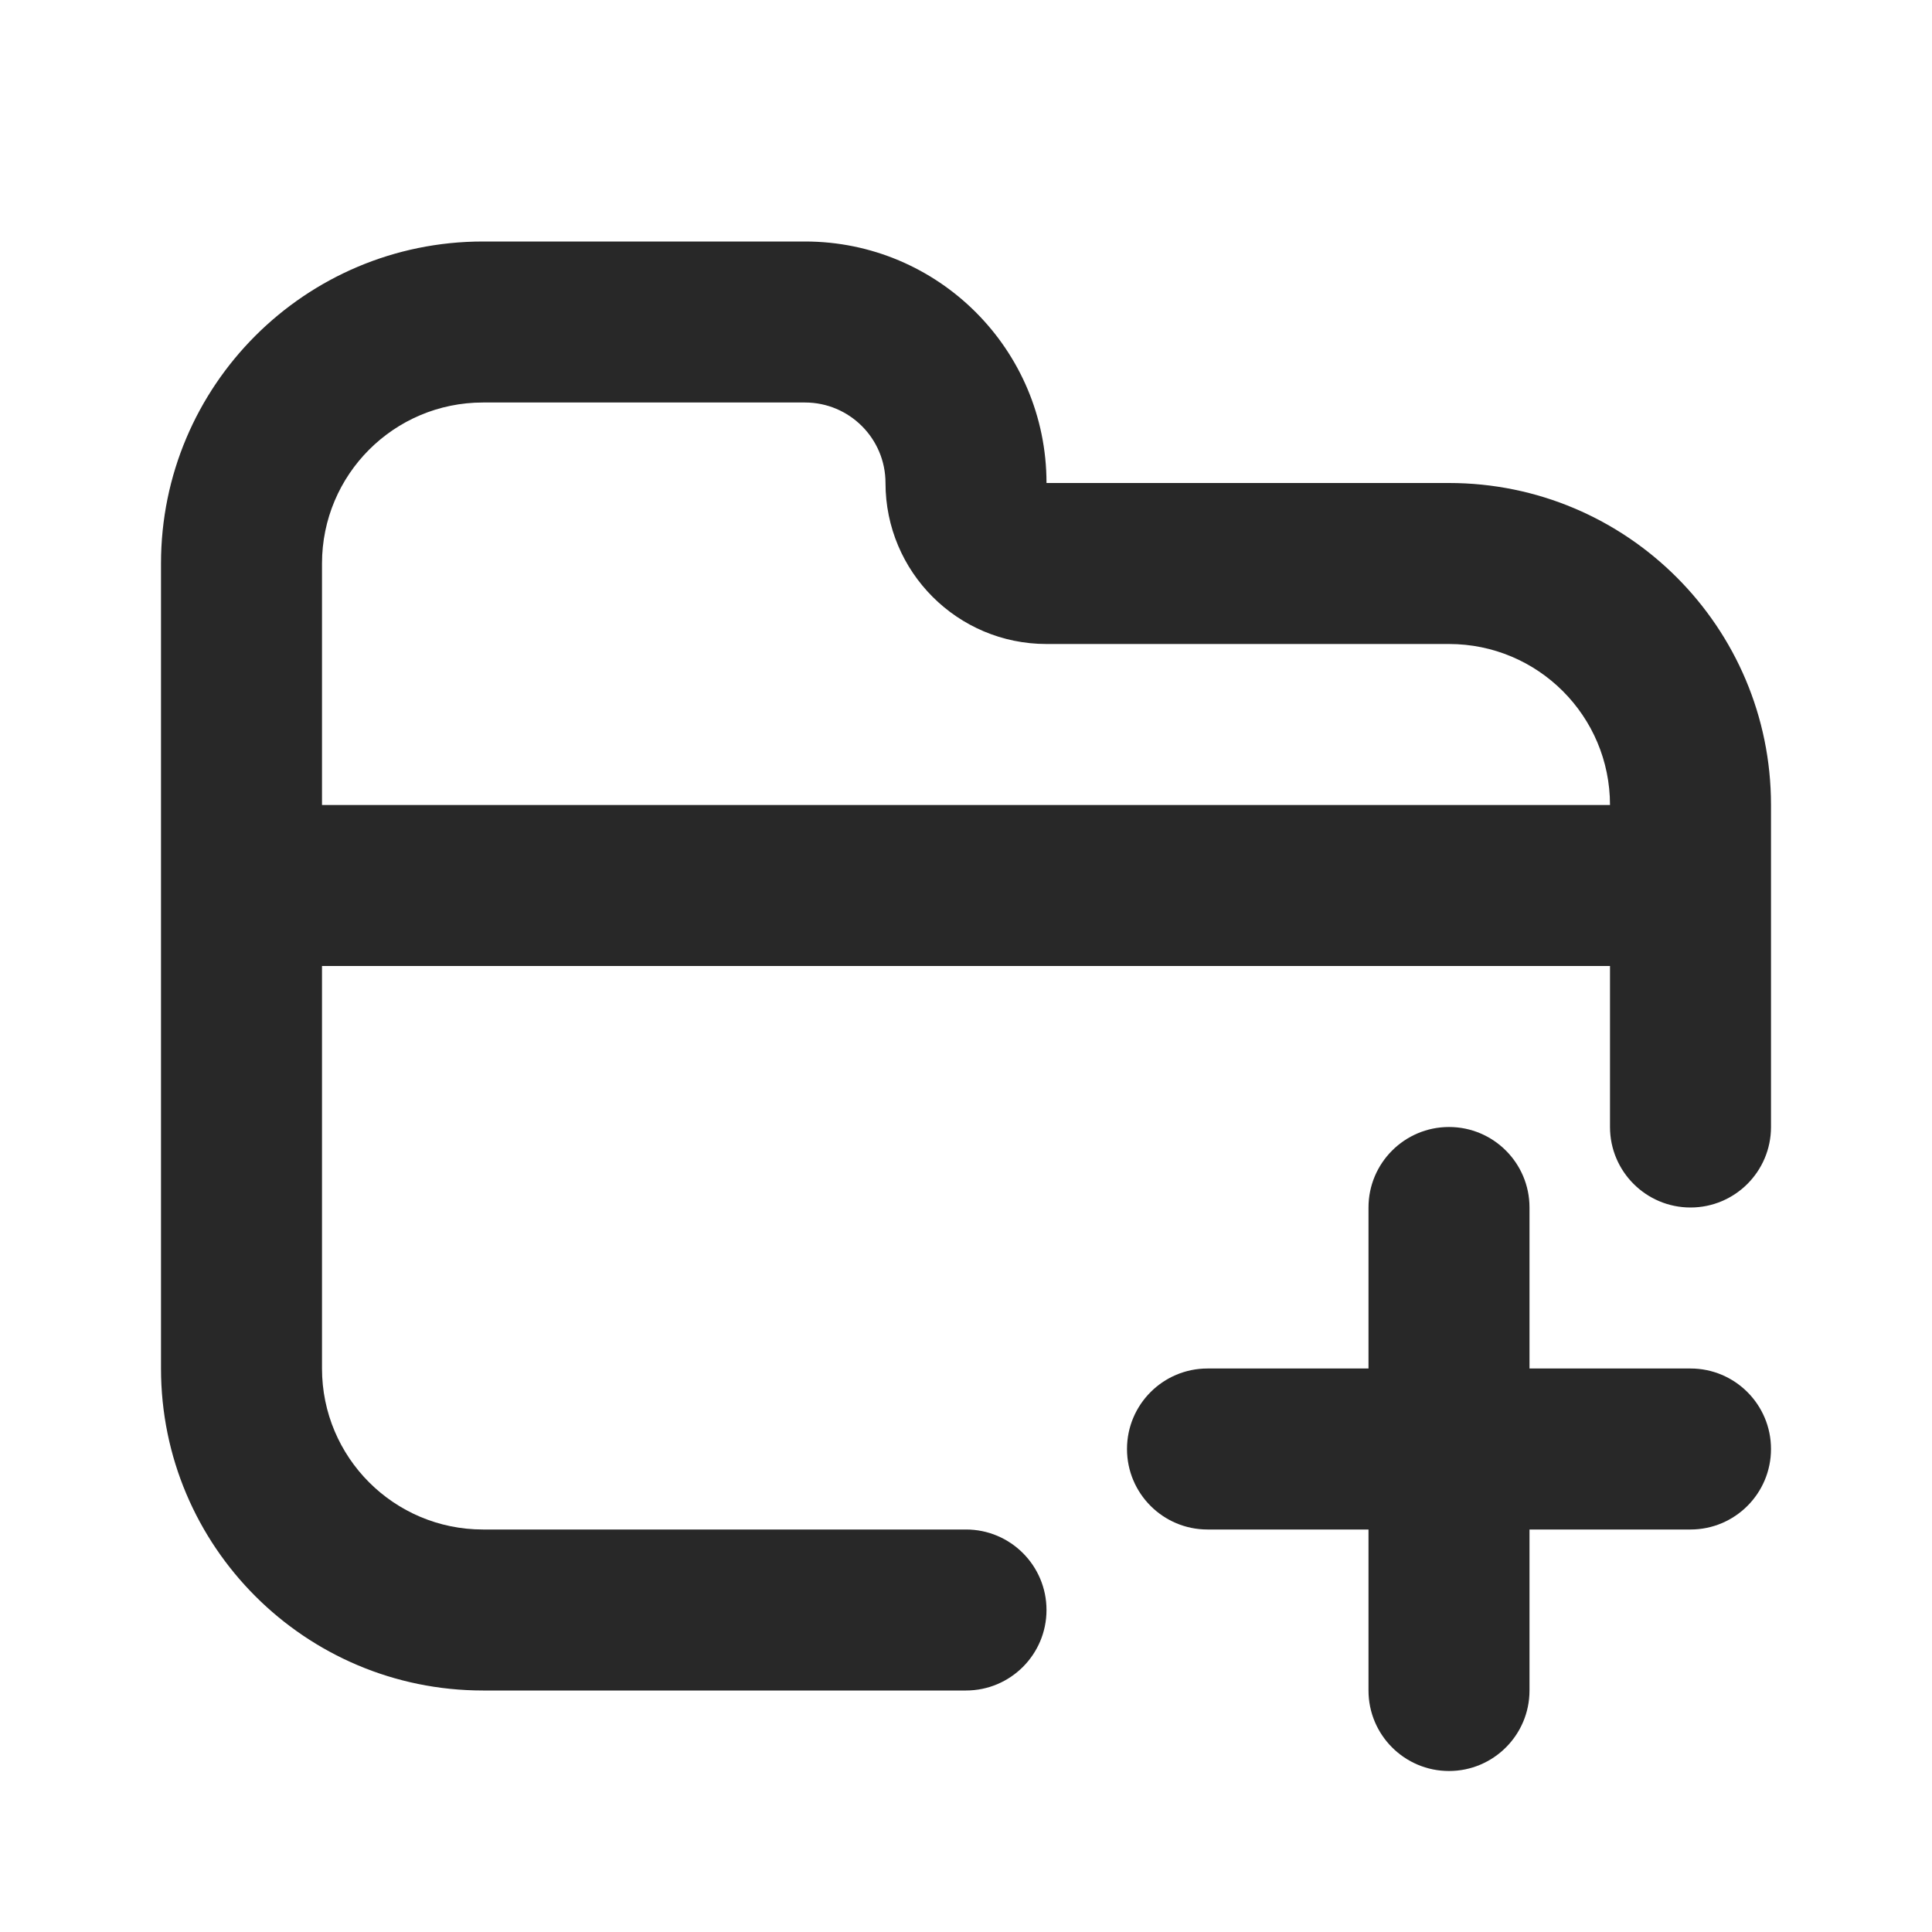 <svg width="24" height="24" viewBox="0 0 24 24" fill="none" xmlns="http://www.w3.org/2000/svg">
<path fill-rule="evenodd" clip-rule="evenodd" d="M6 3C3.791 3 2 4.791 2 7V17C2 19.209 3.791 21 6 21H12C12.552 21 13 20.552 13 20C13 19.448 12.552 19 12 19H6C4.895 19 4 18.105 4 17V12H20V14C20 14.552 20.448 15 21 15C21.552 15 22 14.552 22 14V10C22 7.791 20.209 6 18 6H13C13 4.343 11.657 3 10 3H6ZM20 10H4V7C4 5.895 4.895 5 6 5H10C10.552 5 11 5.448 11 6C11 7.105 11.895 8 13 8H18C19.105 8 20 8.895 20 10Z" fill="black" fill-opacity="0.84"/>
<path d="M19 15C19 14.448 18.552 14 18 14C17.448 14 17 14.448 17 15V17H15C14.448 17 14 17.448 14 18C14 18.552 14.448 19 15 19H17V21C17 21.552 17.448 22 18 22C18.552 22 19 21.552 19 21V19H21C21.552 19 22 18.552 22 18C22 17.448 21.552 17 21 17H19V15Z" fill="black" fill-opacity="0.84"/>
</svg>
